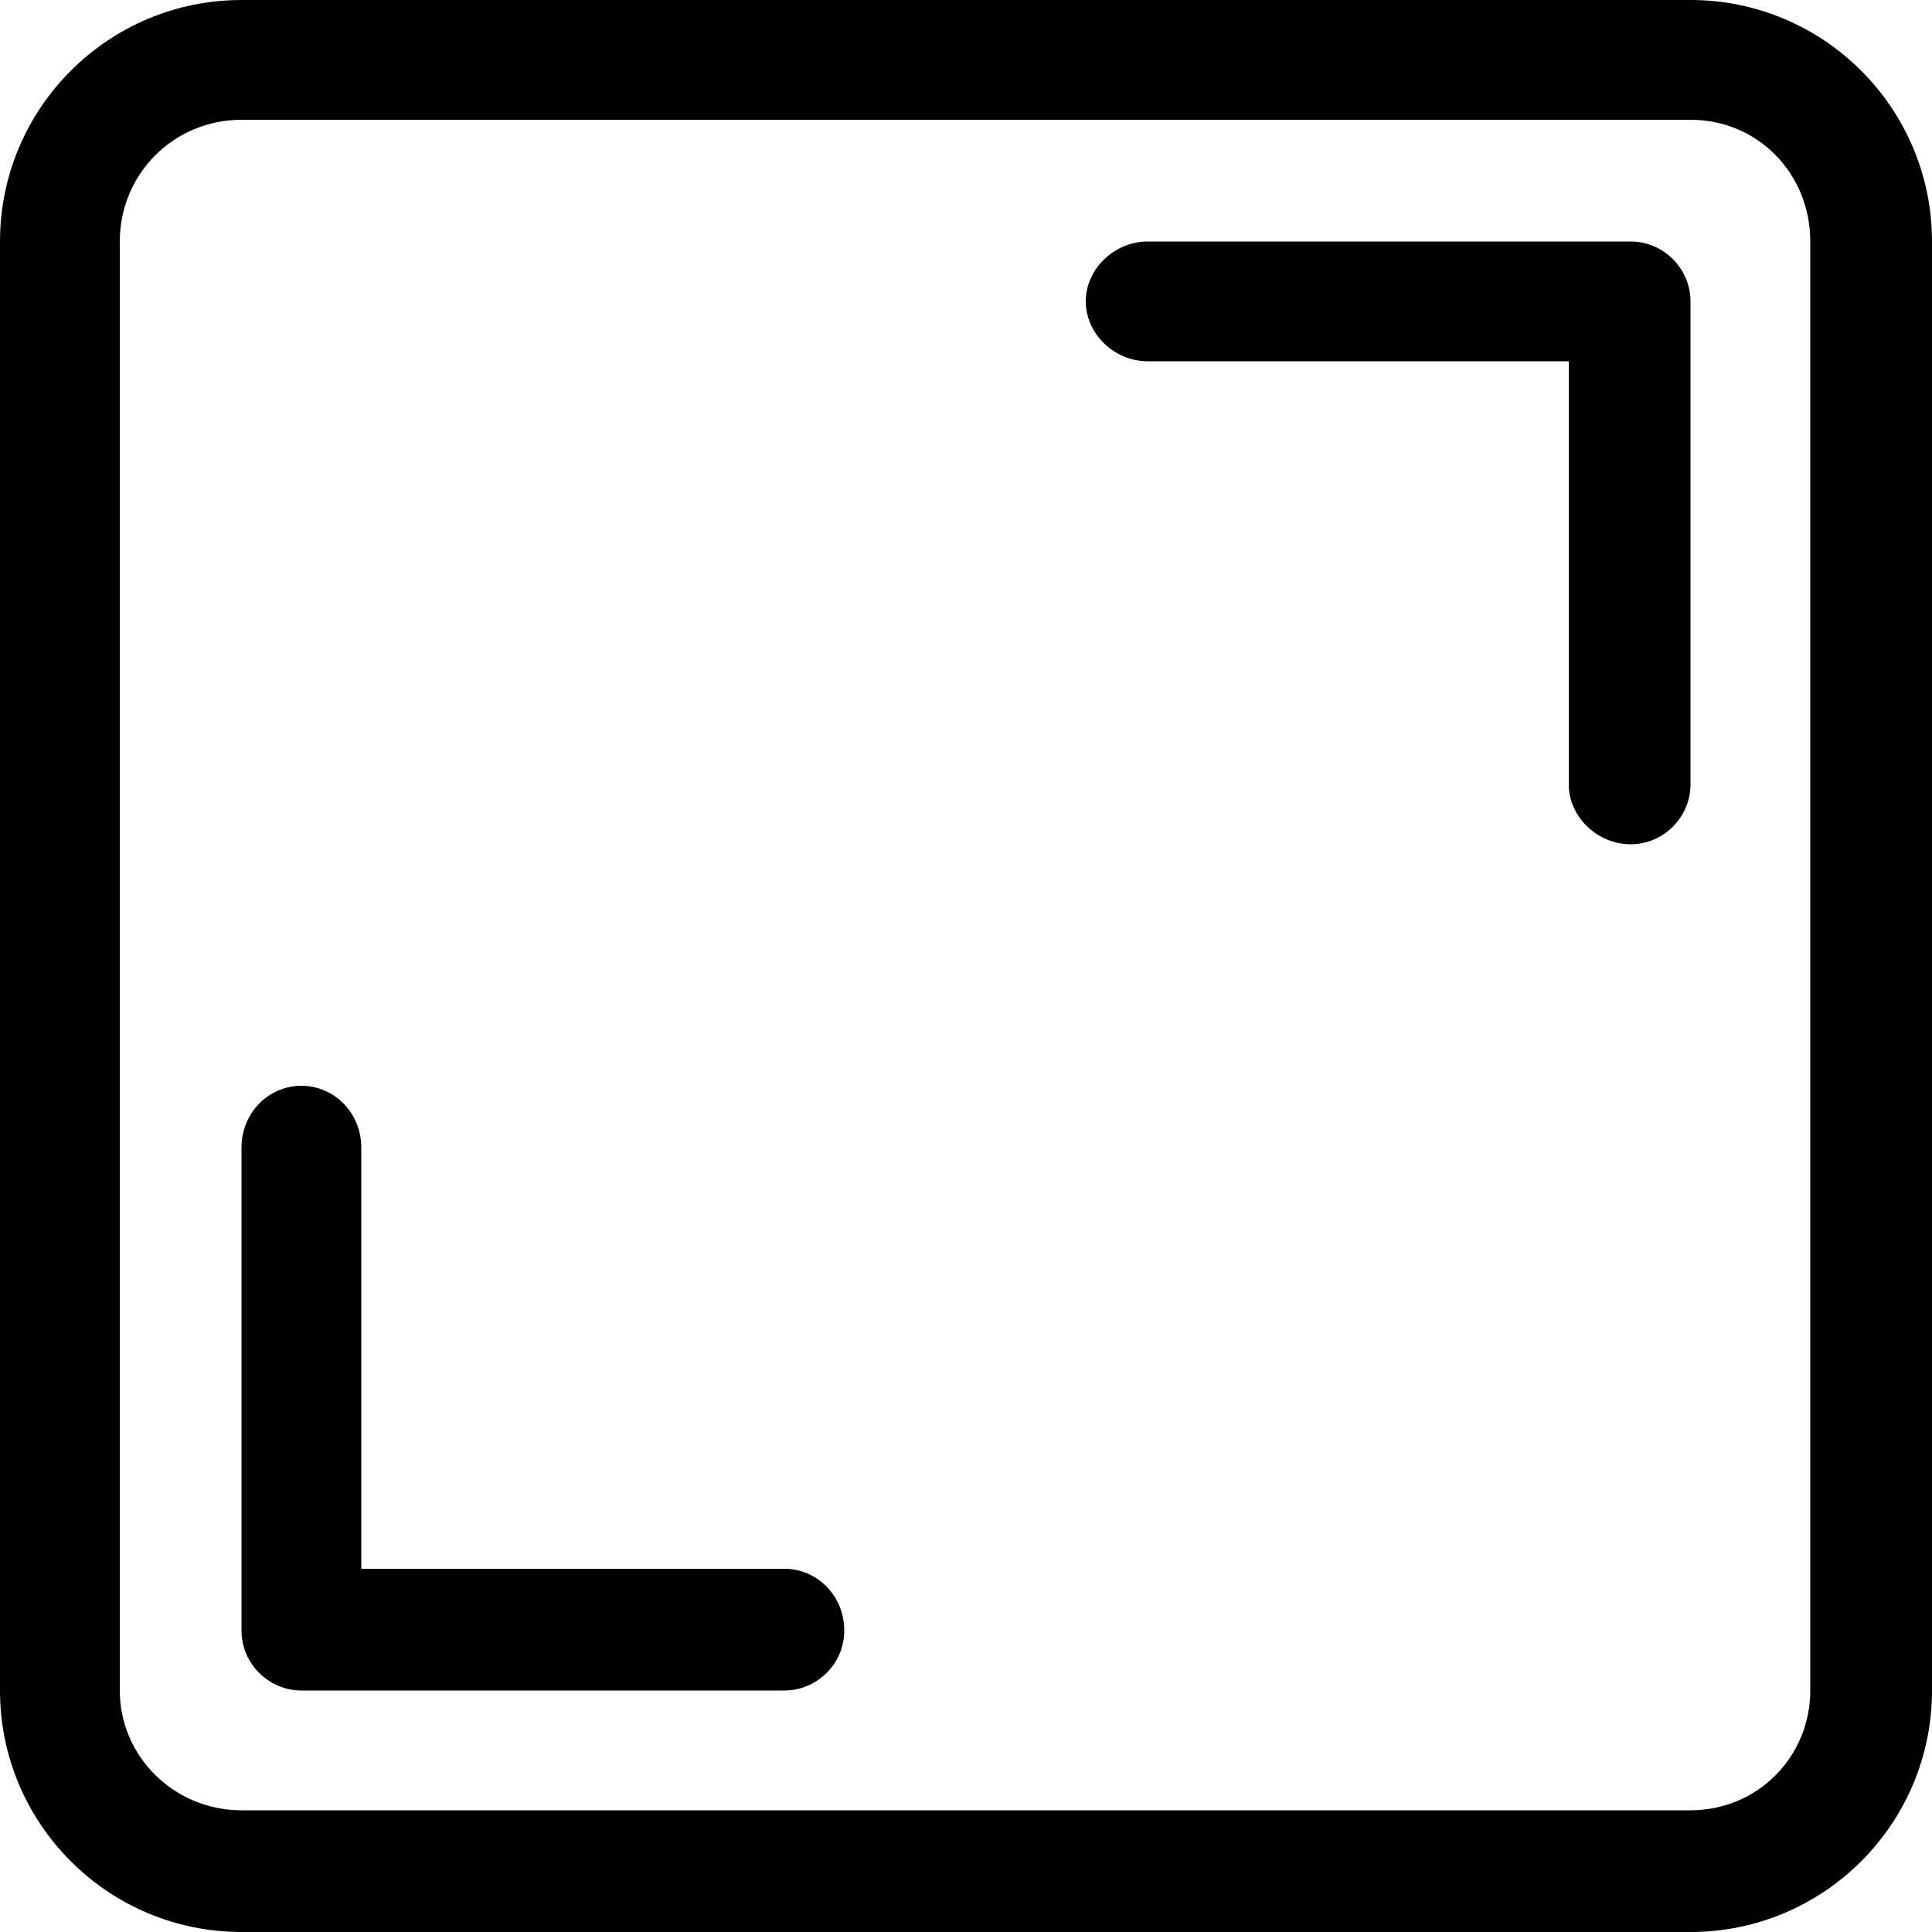 <?xml version="1.0" encoding="utf-8"?>
<!-- Generated by IcoMoon.io -->
<!DOCTYPE svg PUBLIC "-//W3C//DTD SVG 1.1//EN" "http://www.w3.org/Graphics/SVG/1.1/DTD/svg11.dtd">
<svg version="1.1" xmlns="http://www.w3.org/2000/svg" xmlns:xlink="http://www.w3.org/1999/xlink" width="100" height="100" viewBox="0 0 100 100">
<path d="M40.6 81.2h-21.9v-21.8c0-1.8-1.4-3.2-3.1-3.2s-3.1 1.4-3.1 3.2v25c0 1.7 1.4 3.1 3.1 3.1h25c1.7 0 3.1-1.4 3.1-3.1 0-1.8-1.4-3.2-3.1-3.2zM84.4 12.5h-25c-1.7 0-3.2 1.4-3.2 3.1s1.5 3.1 3.2 3.1h21.8v21.9c0 1.7 1.5 3.1 3.2 3.1s3.1-1.4 3.1-3.1v-25c0-1.7-1.4-3.1-3.1-3.1zM87.5 0h-75c-6.9 0-12.5 5.6-12.5 12.5v75c0 6.9 5.6 12.5 12.5 12.5h75c6.9 0 12.5-5.6 12.5-12.5v-75c0-6.9-5.6-12.5-12.5-12.5zM93.7 87.5c0 3.4-2.7 6.2-6.2 6.2h-75c-3.5 0-6.3-2.8-6.3-6.2v-75c0-3.5 2.8-6.3 6.3-6.3h75c3.5 0 6.2 2.8 6.2 6.3v75z"></path>
</svg>
